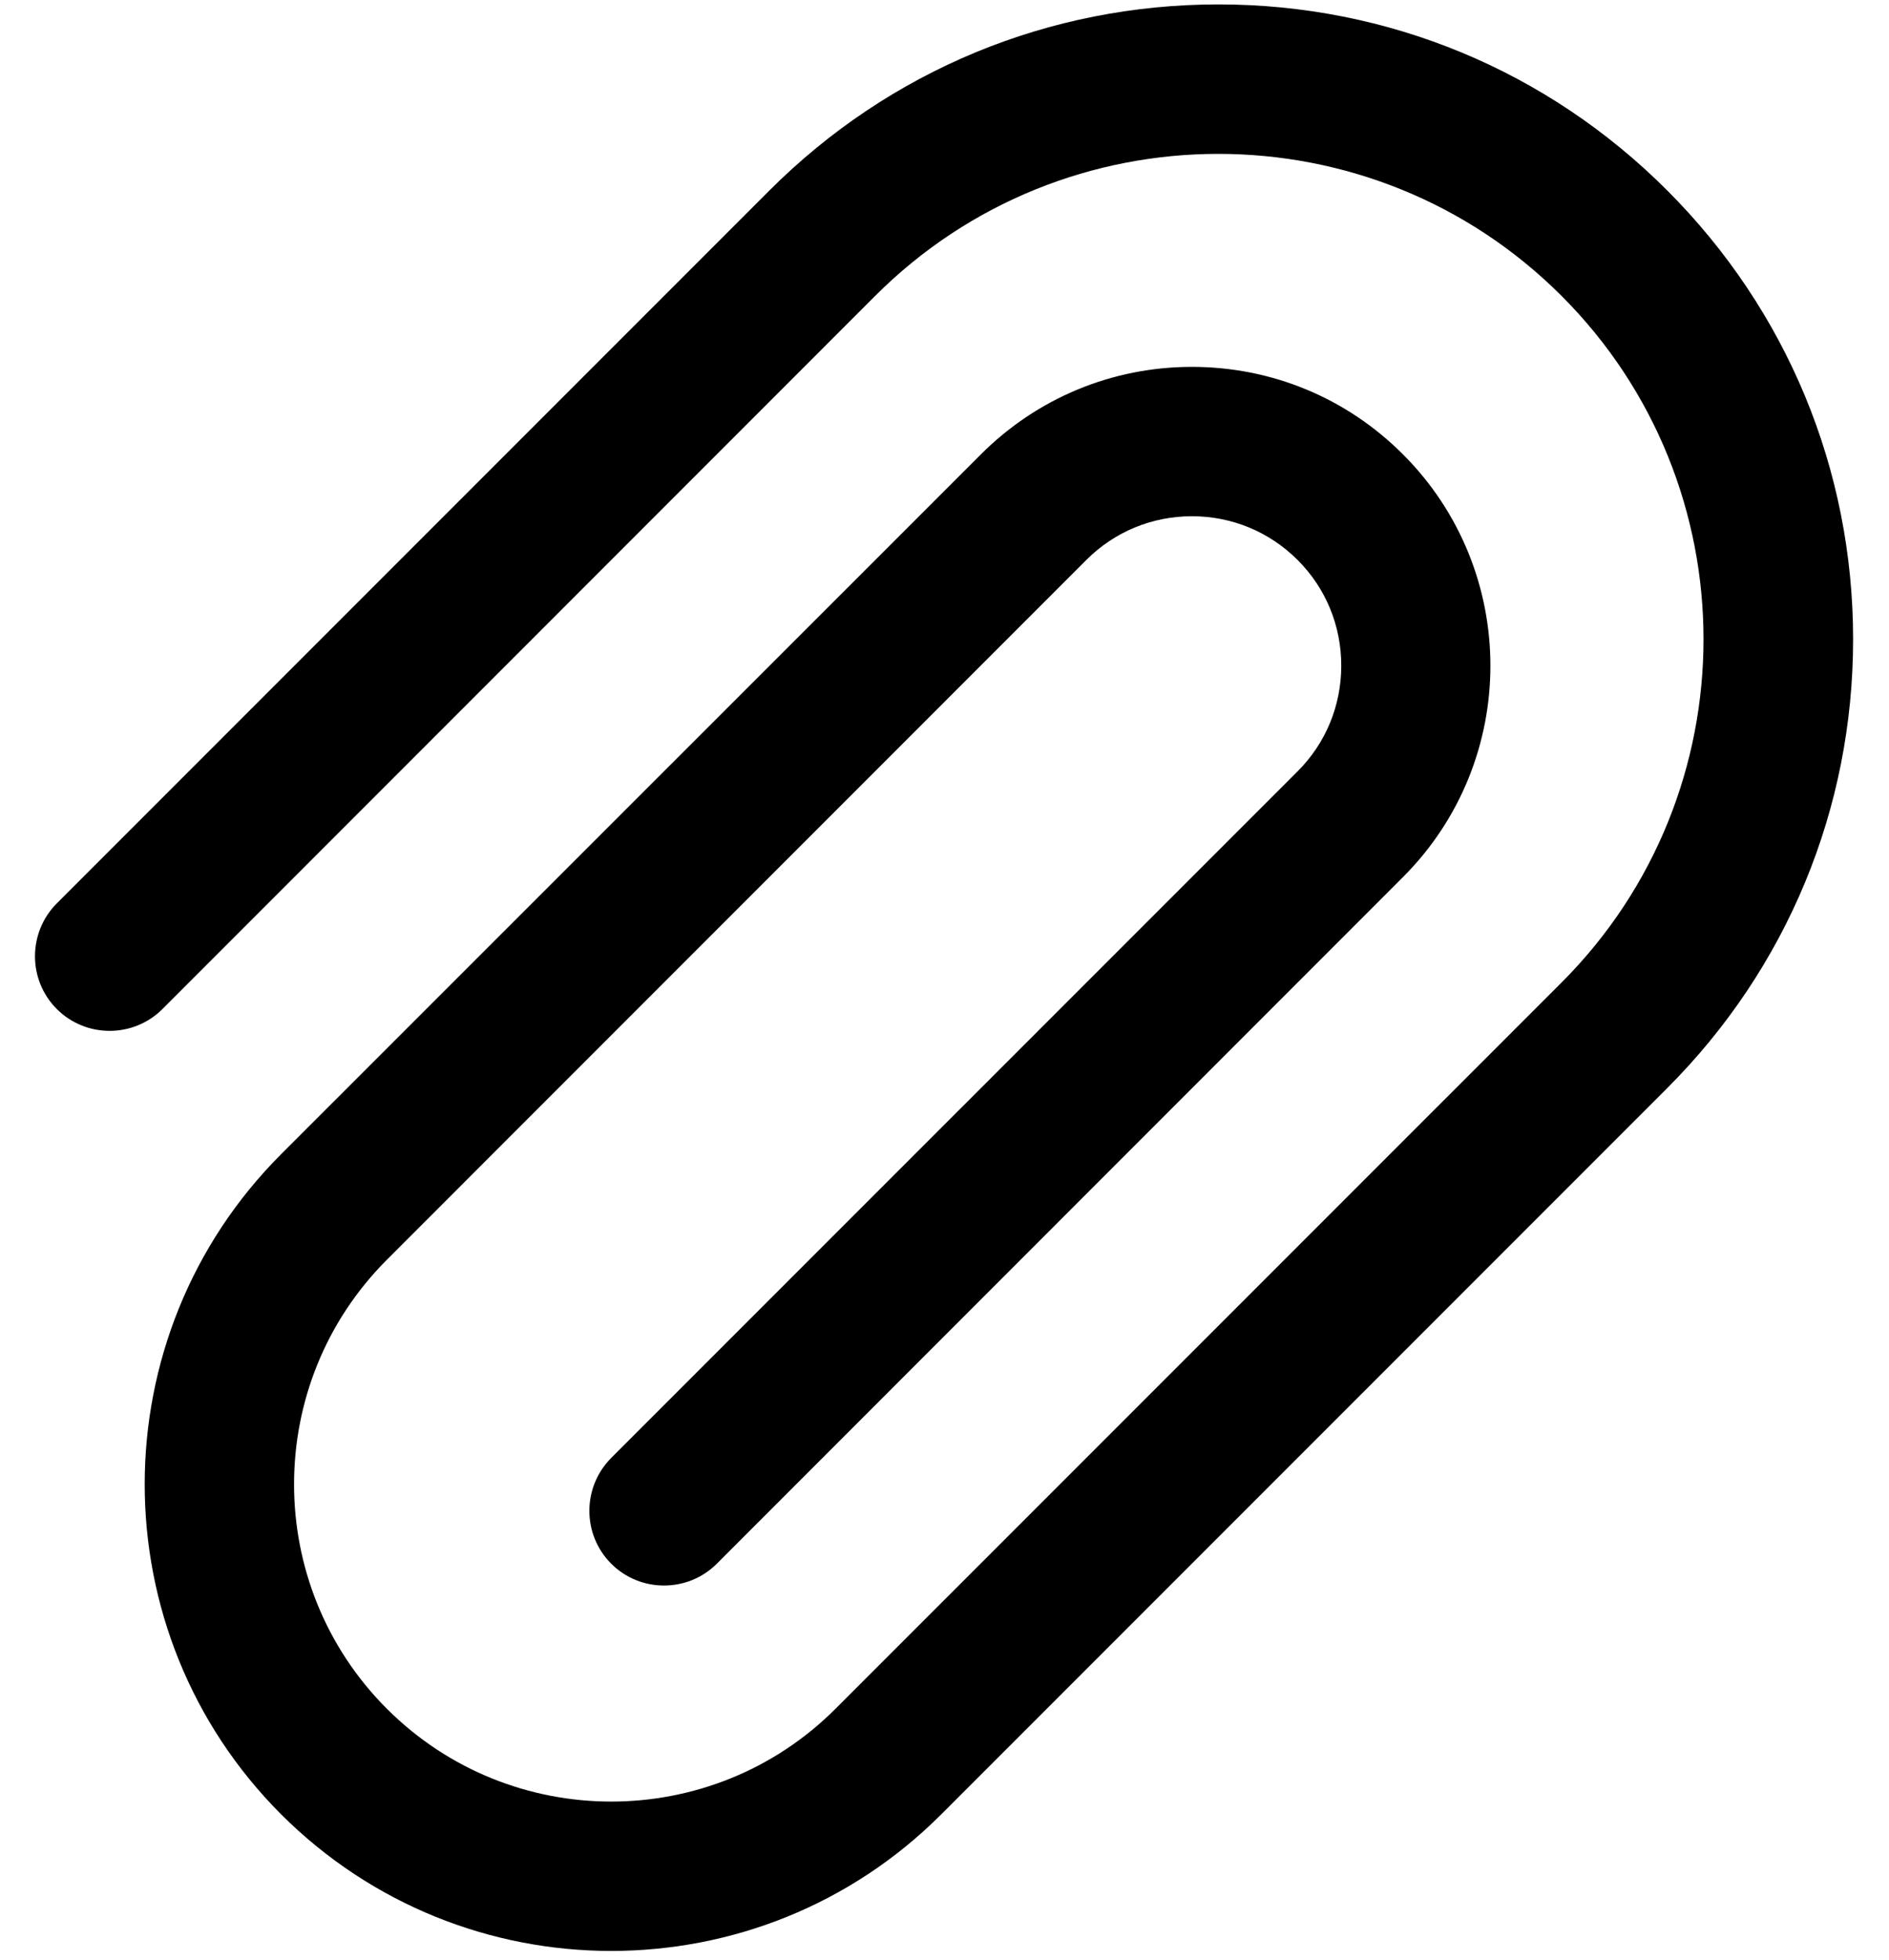 <svg width="27" height="28" viewBox="0 0 27 28" fill="none" xmlns="http://www.w3.org/2000/svg">
<path d="M8.736 27.875C7.029 27.875 5.321 27.224 4.019 25.924C1.418 23.323 1.418 19.091 4.019 16.49L14.019 6.493C14.825 5.687 15.897 5.242 17.037 5.242C18.176 5.242 19.248 5.685 20.054 6.493C21.719 8.158 21.719 10.866 20.054 12.531L10.246 22.342C9.83 22.758 9.152 22.758 8.736 22.342C8.32 21.925 8.32 21.25 8.736 20.831L18.547 11.021C18.95 10.618 19.171 10.082 19.171 9.511C19.171 8.94 18.95 8.403 18.547 8.001C18.144 7.598 17.608 7.376 17.037 7.376C16.466 7.376 15.929 7.598 15.527 8.001L5.529 18C3.761 19.769 3.761 22.646 5.529 24.414C7.298 26.183 10.175 26.183 11.943 24.414L22.32 14.038C25.025 11.333 25.025 6.933 22.32 4.228C19.614 1.522 15.214 1.522 12.509 4.228L2.322 14.417C1.906 14.833 1.228 14.833 0.812 14.417C0.396 14.001 0.396 13.326 0.812 12.907L10.999 2.72C12.714 1.007 14.993 0.063 17.416 0.063C19.838 0.063 22.117 1.007 23.829 2.72C25.542 4.433 26.487 6.712 26.487 9.134C26.487 11.556 25.542 13.835 23.829 15.548L13.453 25.924C12.151 27.226 10.444 27.875 8.736 27.875Z" fill="black"/>
</svg>

